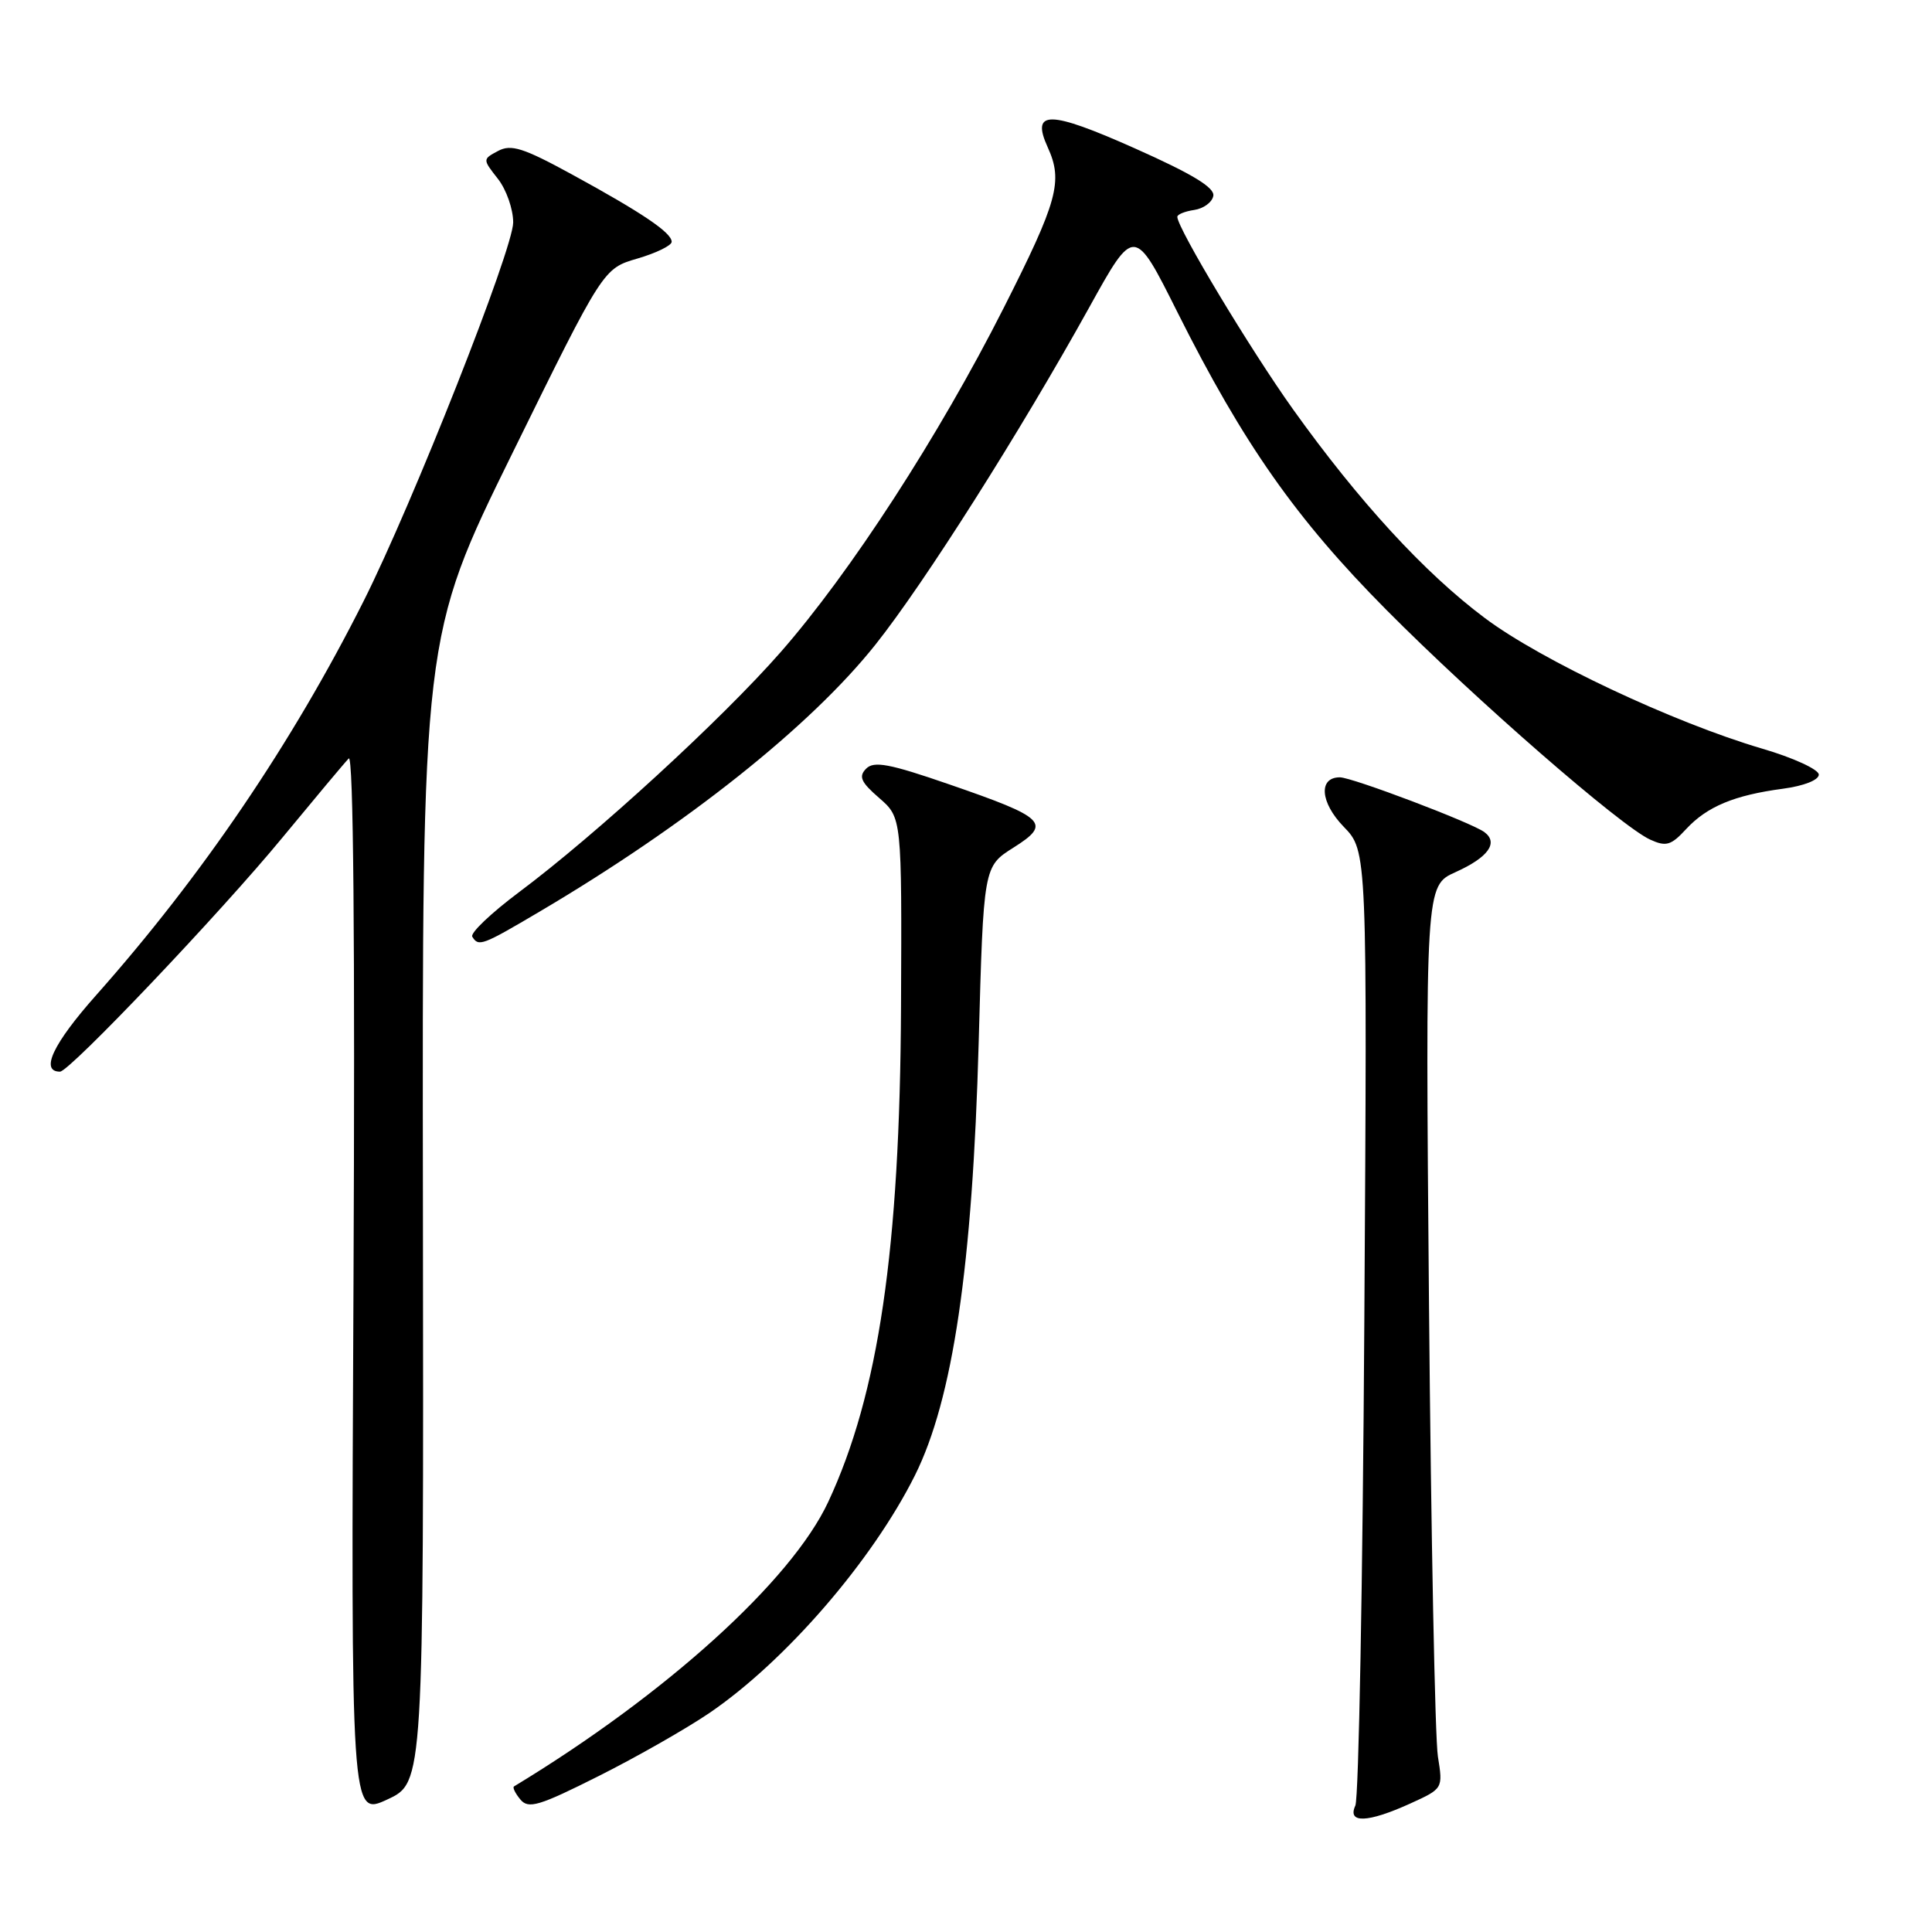 <?xml version="1.0" encoding="UTF-8" standalone="no"?>
<!DOCTYPE svg PUBLIC "-//W3C//DTD SVG 1.1//EN" "http://www.w3.org/Graphics/SVG/1.1/DTD/svg11.dtd" >
<svg xmlns="http://www.w3.org/2000/svg" xmlns:xlink="http://www.w3.org/1999/xlink" version="1.1" viewBox="0 0 256 256">
 <g >
 <path fill="currentColor"
d=" M 56.04 160.29 C 55.93 84.37 55.93 84.37 67.93 59.98 C 79.93 35.58 79.93 35.58 84.46 34.26 C 86.96 33.53 89.00 32.53 89.00 32.04 C 89.00 30.83 85.10 28.20 75.78 23.11 C 69.34 19.59 67.72 19.08 66.00 20.00 C 63.94 21.10 63.94 21.10 65.97 23.69 C 67.09 25.11 68.00 27.71 68.00 29.47 C 68.00 33.00 54.66 66.77 48.17 79.67 C 38.71 98.47 26.76 116.08 12.72 131.89 C 7.02 138.31 5.28 142.00 7.95 142.00 C 9.21 142.00 29.22 120.95 37.41 111.00 C 41.72 105.78 45.67 101.05 46.21 100.50 C 46.83 99.85 47.05 124.55 46.84 170.09 C 46.50 240.68 46.50 240.68 51.32 238.44 C 56.14 236.21 56.14 236.21 56.04 160.29 Z  M 186.86 238.98 C 191.21 237.00 191.21 237.00 190.53 232.75 C 190.15 230.41 189.62 203.49 189.35 172.93 C 188.87 117.36 188.87 117.36 192.87 115.56 C 197.20 113.61 198.59 111.67 196.69 110.26 C 195.02 109.01 179.16 103.00 177.54 103.00 C 174.67 103.00 174.93 106.33 178.05 109.55 C 181.17 112.77 181.17 112.77 180.78 175.14 C 180.57 209.44 180.04 238.29 179.59 239.25 C 178.49 241.64 181.22 241.54 186.86 238.98 Z  M 94.00 226.98 C 104.08 220.11 115.58 206.81 121.23 195.50 C 126.26 185.42 128.87 167.76 129.68 138.16 C 130.32 114.82 130.32 114.82 134.28 112.32 C 139.37 109.11 138.61 108.36 125.77 103.93 C 117.85 101.19 115.80 100.81 114.77 101.85 C 113.74 102.89 114.07 103.64 116.50 105.74 C 119.50 108.35 119.50 108.35 119.39 133.42 C 119.24 165.51 116.42 184.70 109.75 199.00 C 104.88 209.45 88.25 224.51 68.11 236.71 C 67.89 236.84 68.27 237.62 68.95 238.44 C 70.02 239.73 71.40 239.32 79.34 235.33 C 84.38 232.80 90.97 229.04 94.00 226.98 Z  M 71.44 120.83 C 90.95 109.32 107.41 96.23 116.03 85.38 C 122.50 77.24 135.19 57.21 144.33 40.73 C 150.30 29.95 150.30 29.95 156.02 41.38 C 164.77 58.84 171.75 68.77 183.72 80.83 C 195.53 92.73 214.77 109.48 218.65 111.25 C 220.77 112.22 221.42 112.03 223.43 109.85 C 226.20 106.87 229.79 105.37 236.25 104.51 C 239.02 104.14 241.00 103.36 241.00 102.64 C 241.00 101.96 237.61 100.40 233.47 99.19 C 221.72 95.73 204.17 87.47 196.73 81.88 C 188.75 75.91 180.05 66.43 171.35 54.26 C 165.70 46.35 156.00 30.23 156.00 28.73 C 156.00 28.41 157.01 28.00 158.24 27.82 C 159.47 27.64 160.61 26.81 160.77 25.96 C 160.98 24.86 157.97 23.04 150.38 19.66 C 139.01 14.59 136.57 14.56 138.83 19.52 C 140.88 24.02 140.16 26.64 132.98 40.83 C 124.40 57.79 112.69 75.85 103.44 86.41 C 95.67 95.28 78.97 110.60 68.77 118.22 C 65.07 120.99 62.28 123.64 62.58 124.12 C 63.41 125.47 63.89 125.29 71.44 120.83 Z "/>
</g>
</svg>